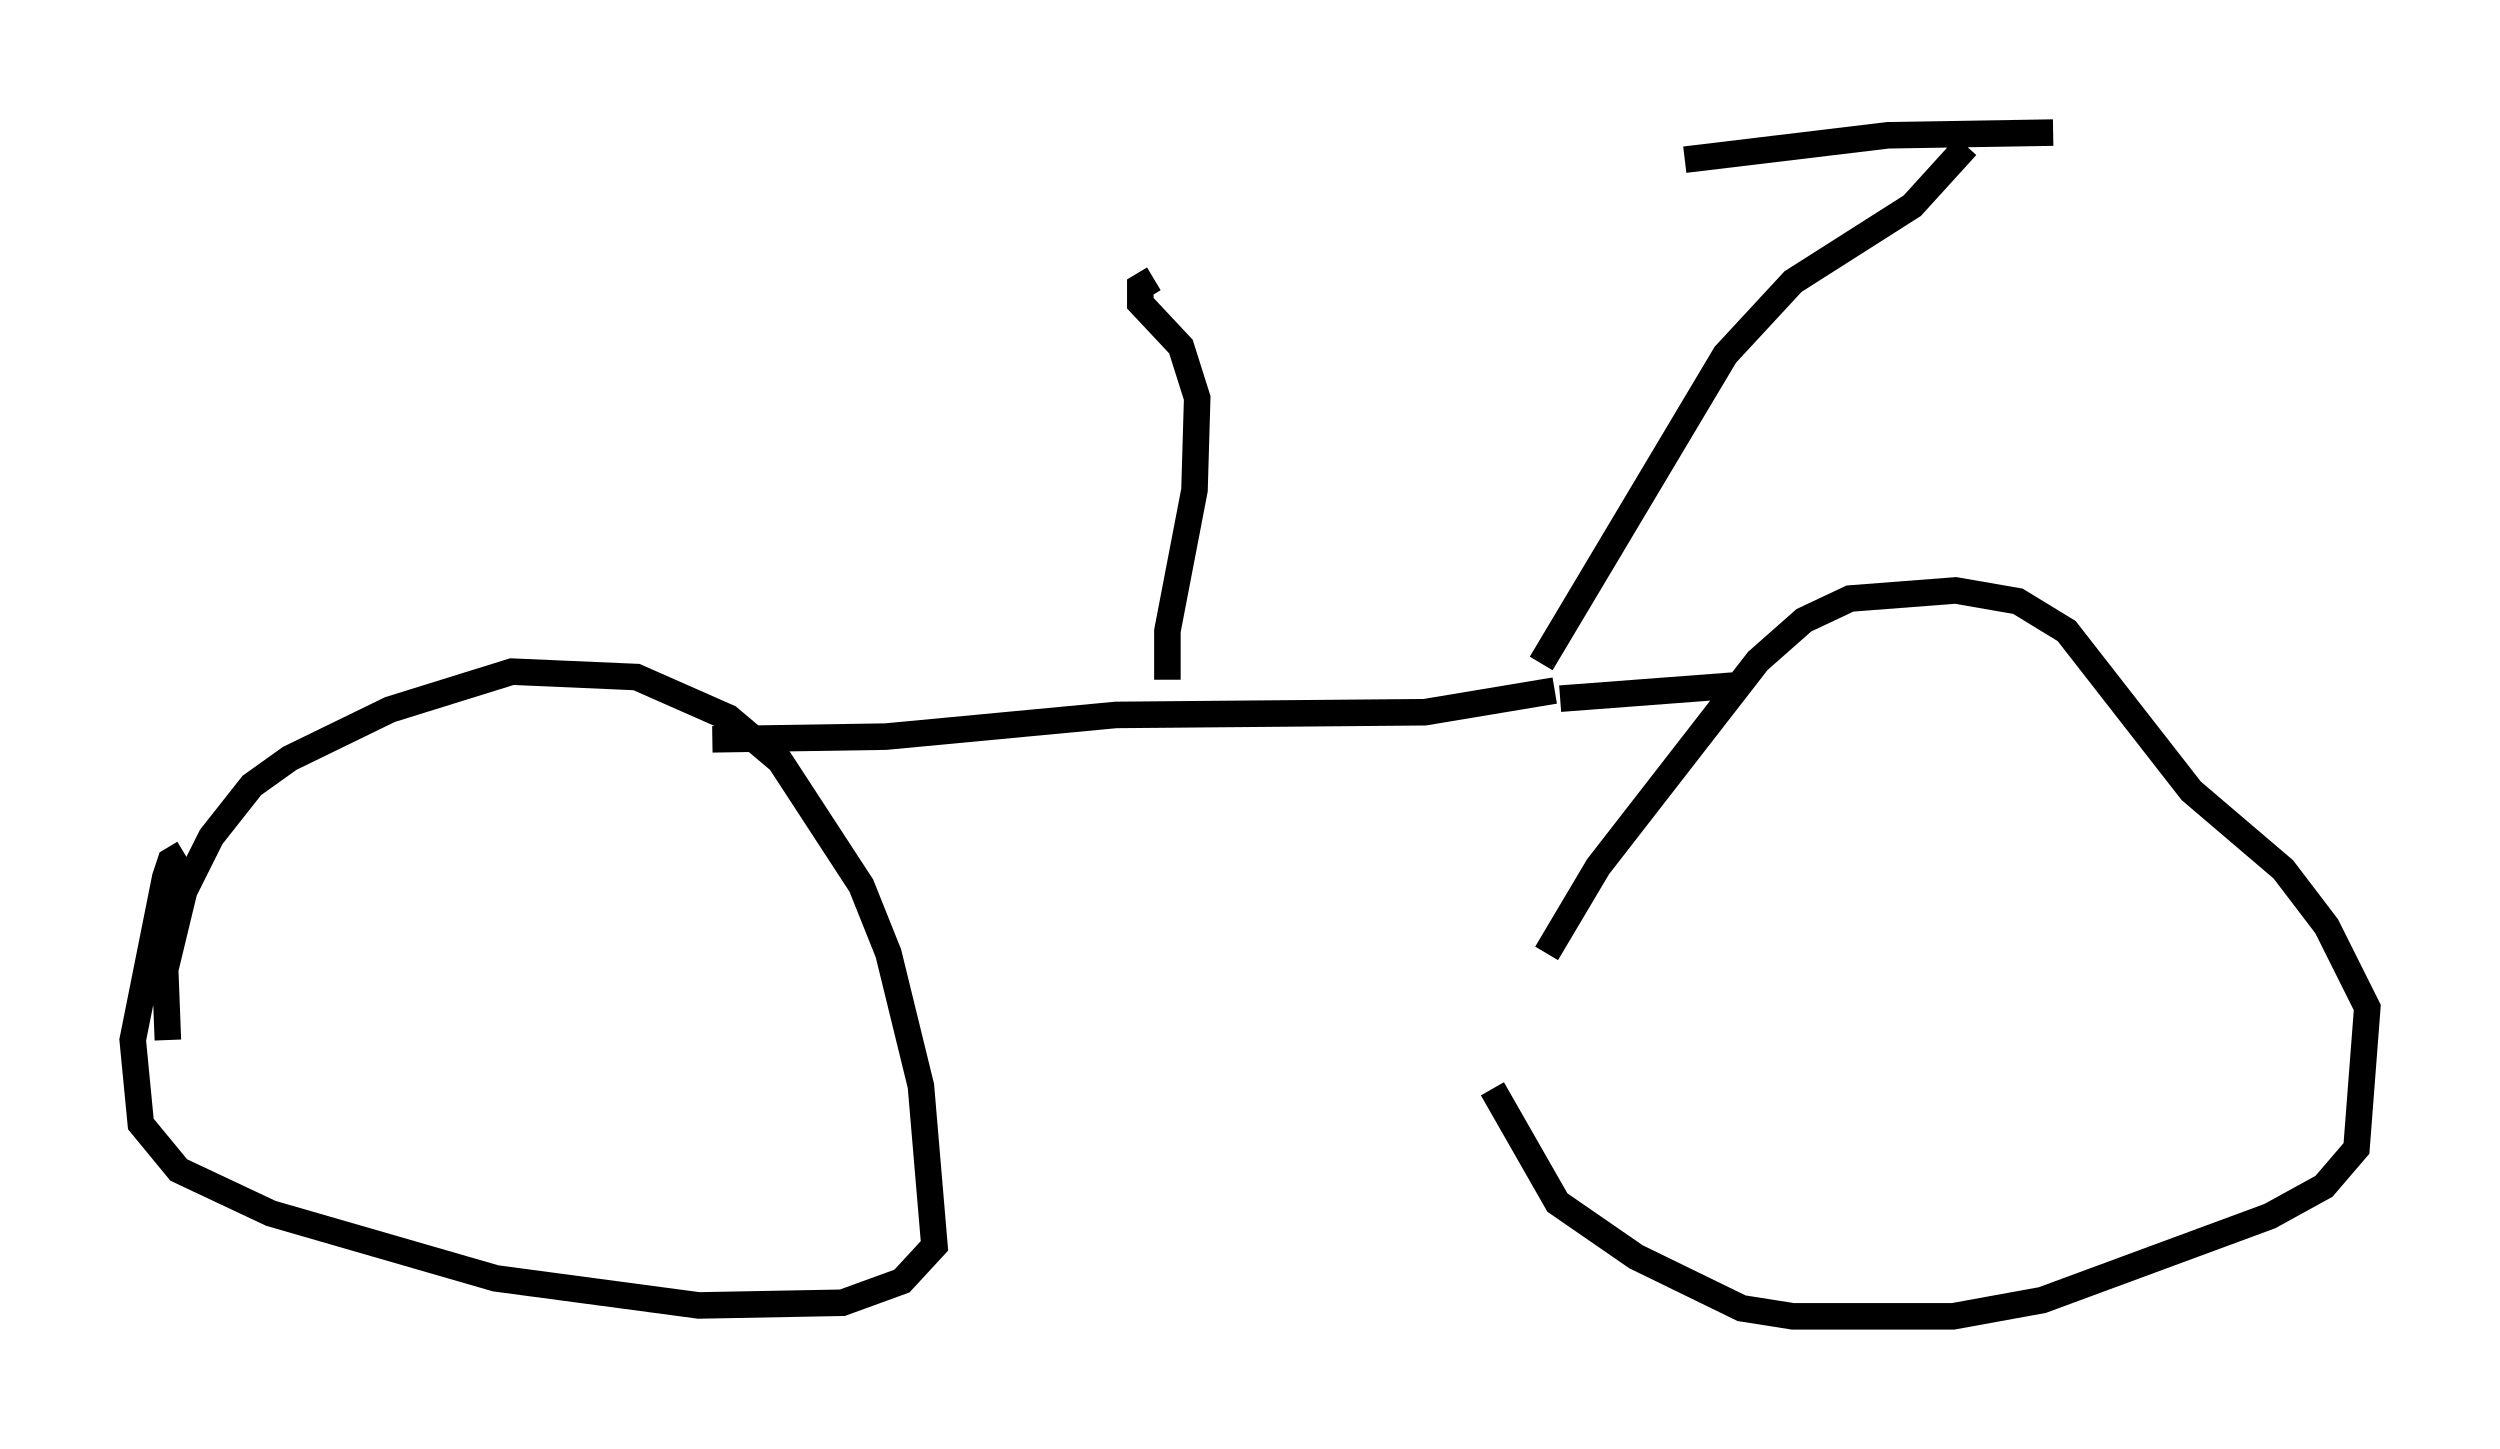 <?xml version="1.0" encoding="utf-8" ?>
<svg baseProfile="full" height="54.611" version="1.1" width="94.22" xmlns="http://www.w3.org/2000/svg" xmlns:ev="http://www.w3.org/2001/xml-events" xmlns:xlink="http://www.w3.org/1999/xlink"><defs /><rect fill="white" height="54.611" width="94.22" x="0" y="0" /><path d="M55.43, 42.771 m2.858, -6.84 l1.94, -3.267 6.023, -7.758 l1.735, -1.531 1.735, -0.817 l3.981, -0.306 2.348, 0.408 l1.838, 1.123 4.696, 6.023 l3.471, 2.96 1.633, 2.144 l1.531, 3.063 -0.408, 5.308 l-1.225, 1.429 -2.042, 1.123 l-8.575, 3.165 -3.369, 0.613 l-6.023, 0.0 -1.94, -0.306 l-3.981, -1.94 -2.96, -2.042 l-2.45, -4.288 m-49.919, -1.838 l-0.102, -2.654 0.715, -2.96 l1.021, -2.042 1.531, -1.94 l1.429, -1.021 3.777, -1.838 l4.594, -1.429 4.696, 0.204 l3.471, 1.531 1.94, 1.633 l3.063, 4.696 1.021, 2.552 l1.225, 5.002 0.51, 6.023 l-1.225, 1.327 -2.246, 0.817 l-5.41, 0.102 -7.656, -1.021 l-8.473, -2.45 -3.471, -1.633 l-1.429, -1.735 -0.306, -3.165 l1.225, -6.125 0.204, -0.613 l0.51, -0.306 m19.906, -4.288 l6.533, -0.102 8.677, -0.817 l11.638, -0.102 4.9, -0.817 m0.204, 0.306 l6.738, -0.51 m-21.54, -0.204 l0.0, -1.838 1.021, -5.308 l0.102, -3.471 -0.613, -1.94 l-1.531, -1.633 0.0, -0.613 l0.51, -0.306 m14.598, 14.496 l6.942, -11.638 2.552, -2.756 l4.492, -2.858 2.042, -2.246 m3.267, -0.51 l-6.227, 0.102 -7.656, 0.919 " fill="none" stroke="black" stroke-width="1" /></svg>